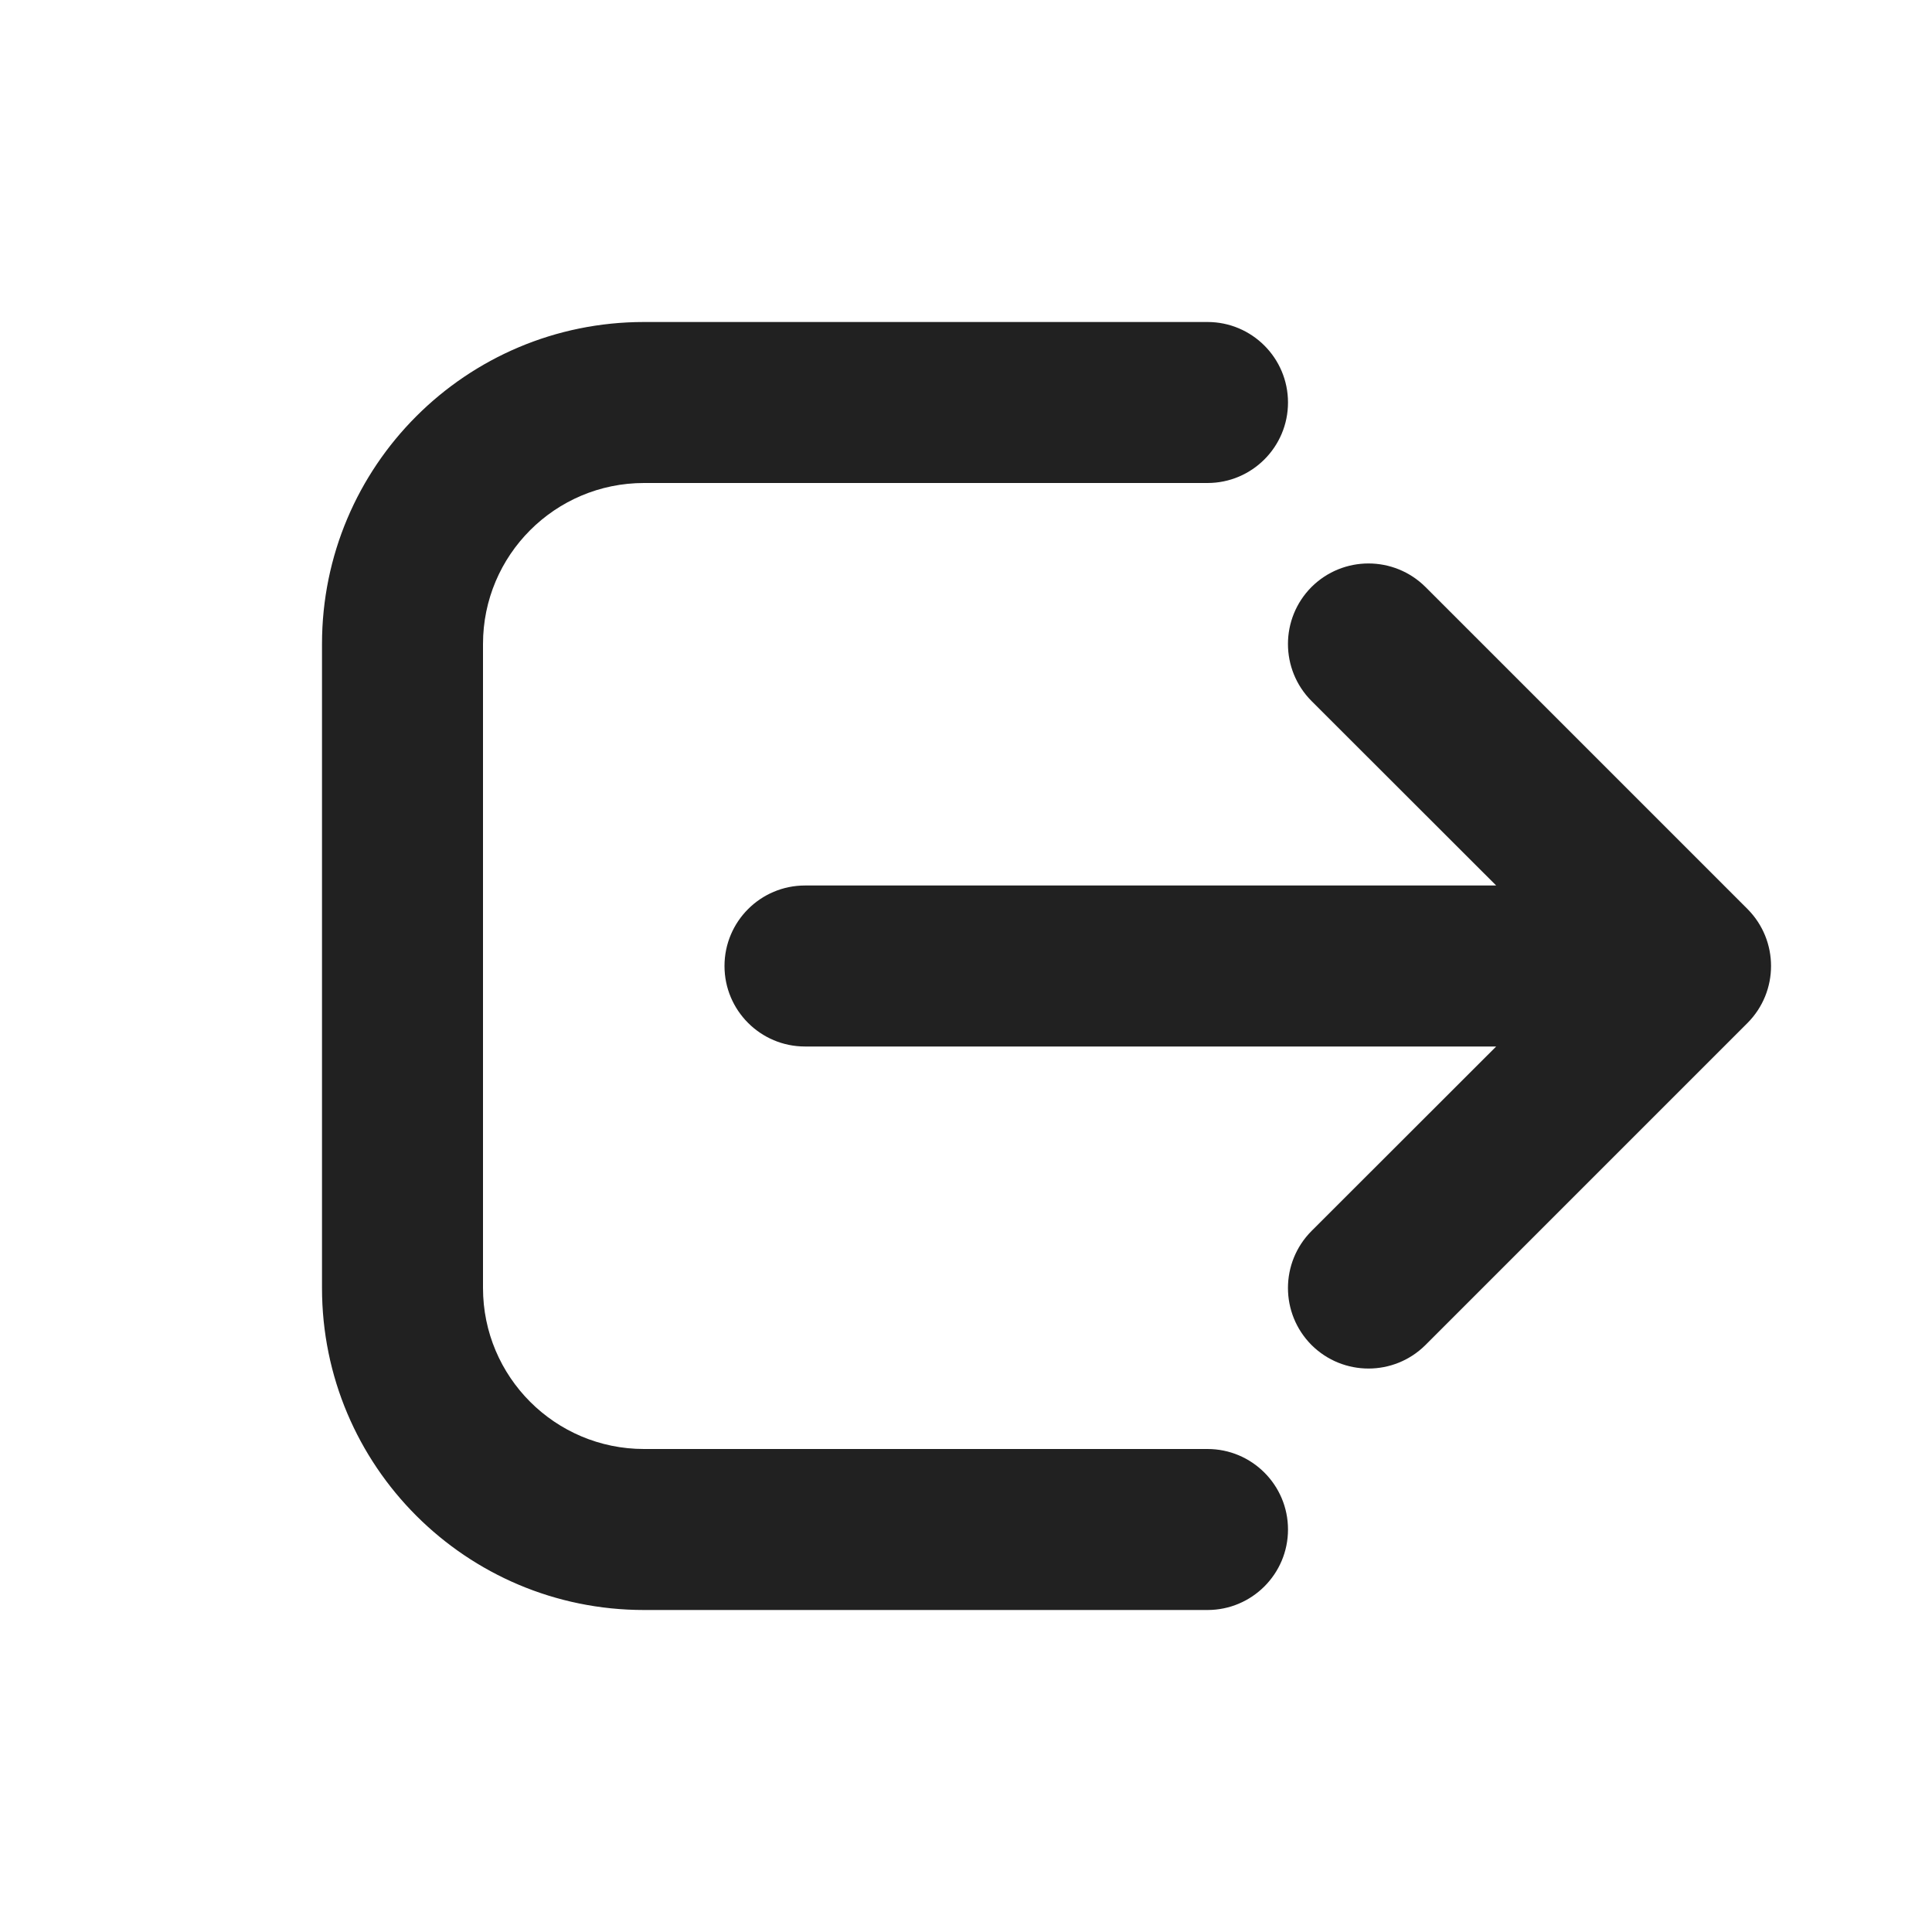 <svg width="12" height="12" viewBox="0 0 12 12" fill="none" xmlns="http://www.w3.org/2000/svg">
<path d="M4 2C2.895 2 2 2.895 2 4V8C2 9.105 2.895 10 4 10H7.5C7.776 10 8 9.776 8 9.5C8 9.224 7.776 9 7.5 9H4C3.448 9 3 8.552 3 8V4C3 3.448 3.448 3 4 3H7.5C7.776 3 8 2.776 8 2.5C8 2.224 7.776 2 7.5 2H4ZM8.854 3.646C8.658 3.451 8.342 3.451 8.146 3.646C7.951 3.842 7.951 4.158 8.146 4.354L9.293 5.5H5C4.724 5.5 4.5 5.724 4.5 6C4.5 6.276 4.724 6.5 5 6.5H9.293L8.146 7.646C7.951 7.842 7.951 8.158 8.146 8.354C8.342 8.549 8.658 8.549 8.854 8.354L10.854 6.354C11.049 6.158 11.049 5.842 10.854 5.646L8.854 3.646Z" fill="#212121"/>
</svg>
